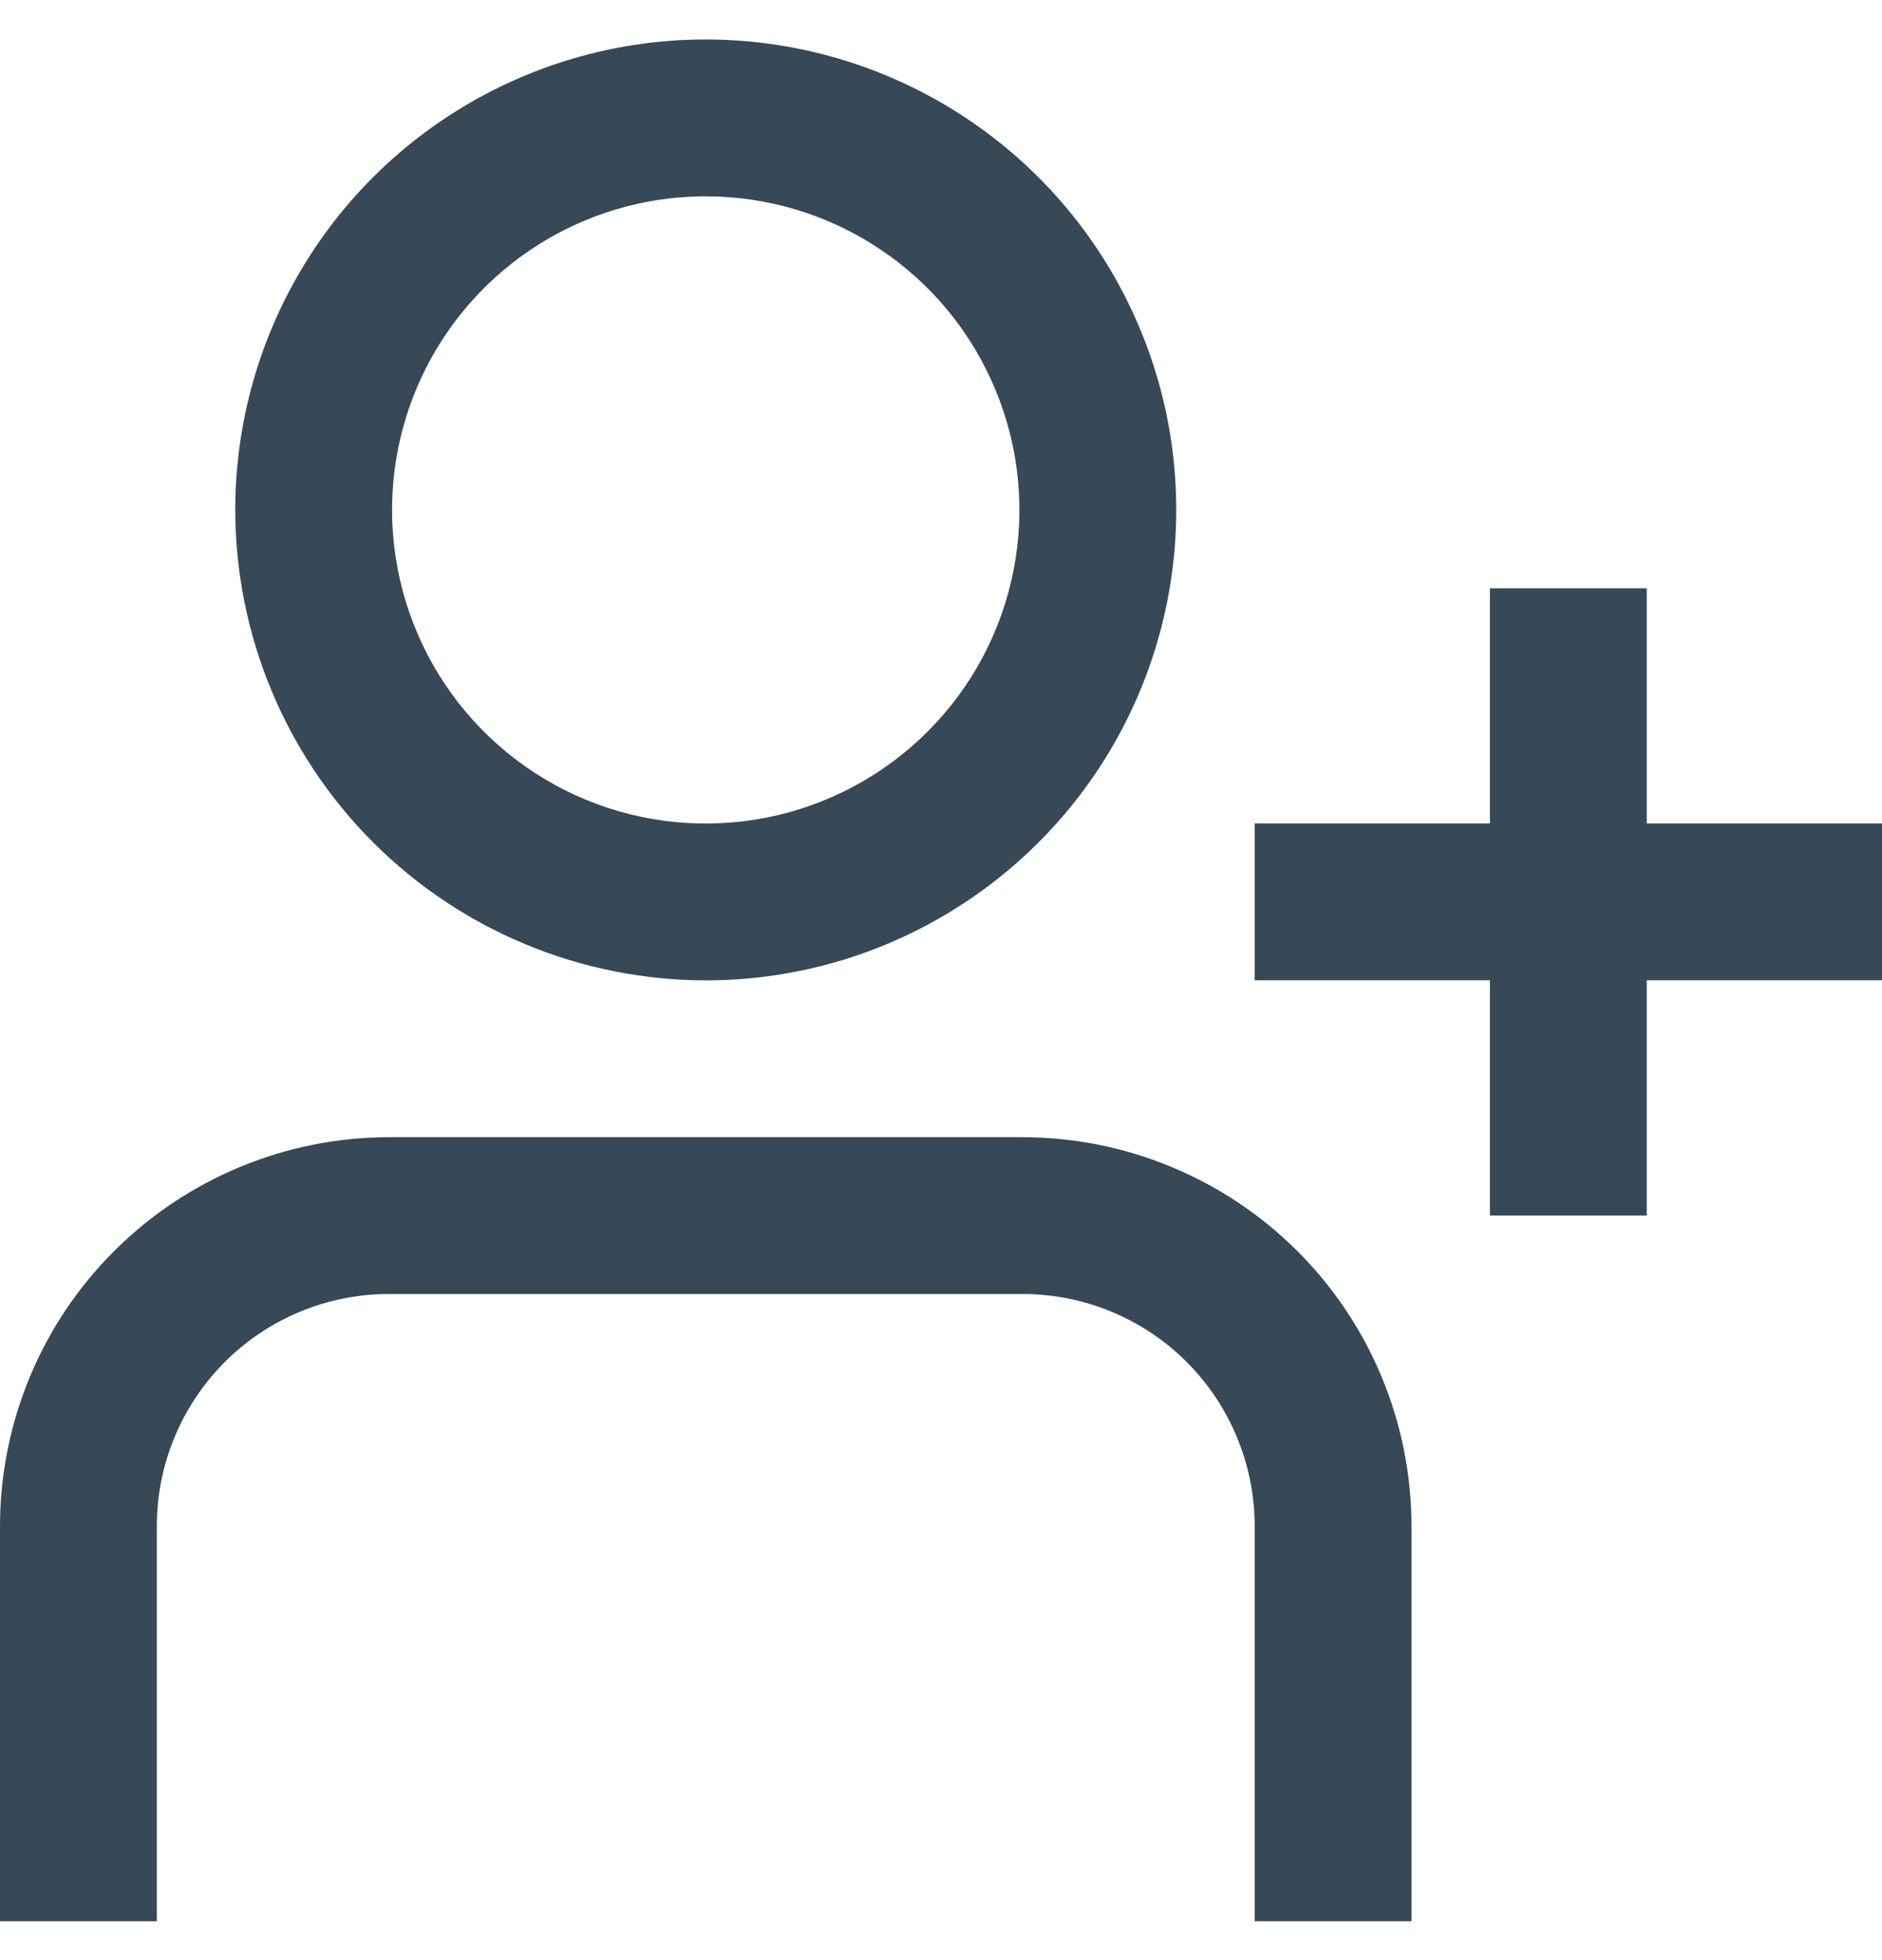 <svg width="24" height="25" viewBox="0 0 24 25" fill="none" xmlns="http://www.w3.org/2000/svg">
<g clip-path="url(#clip0_543_20485)">
<path d="M9 12.504C10.187 12.504 11.347 12.152 12.333 11.492C13.32 10.833 14.089 9.896 14.543 8.8C14.997 7.703 15.116 6.497 14.885 5.333C14.653 4.169 14.082 3.1 13.243 2.261C12.403 1.422 11.334 0.85 10.171 0.619C9.007 0.387 7.8 0.506 6.704 0.96C5.608 1.414 4.67 2.183 4.011 3.17C3.352 4.157 3 5.317 3 6.504C3.002 8.094 3.634 9.62 4.759 10.745C5.884 11.869 7.409 12.502 9 12.504ZM9 2.504C9.791 2.504 10.565 2.738 11.222 3.178C11.88 3.617 12.393 4.242 12.695 4.973C12.998 5.704 13.078 6.508 12.923 7.284C12.769 8.06 12.388 8.773 11.828 9.332C11.269 9.891 10.556 10.272 9.78 10.427C9.004 10.581 8.2 10.502 7.469 10.199C6.738 9.896 6.114 9.384 5.674 8.726C5.235 8.068 5 7.295 5 6.504C5 5.443 5.421 4.425 6.172 3.675C6.922 2.925 7.939 2.504 9 2.504Z" fill="#374957"/>
<path d="M21 10.503V7.503H19V10.503H16V12.503H19V15.503H21V12.503H24V10.503H21Z" fill="#374957"/>
<path d="M13.043 14.504H4.957C3.643 14.506 2.383 15.029 1.454 15.958C0.524 16.887 0.002 18.147 0 19.461L0 24.504H2V19.461C2.001 18.677 2.313 17.926 2.867 17.371C3.421 16.817 4.173 16.505 4.957 16.504H13.043C13.827 16.505 14.579 16.817 15.133 17.371C15.687 17.926 15.999 18.677 16 19.461V24.504H18V19.461C17.998 18.147 17.476 16.887 16.546 15.958C15.617 15.029 14.357 14.506 13.043 14.504Z" fill="#374957"/>
</g>
<defs>
<clipPath id="clip0_543_20485">
<rect width="24" height="24" fill="white" transform="translate(0 0.504)"/>
</clipPath>
</defs>
</svg>
